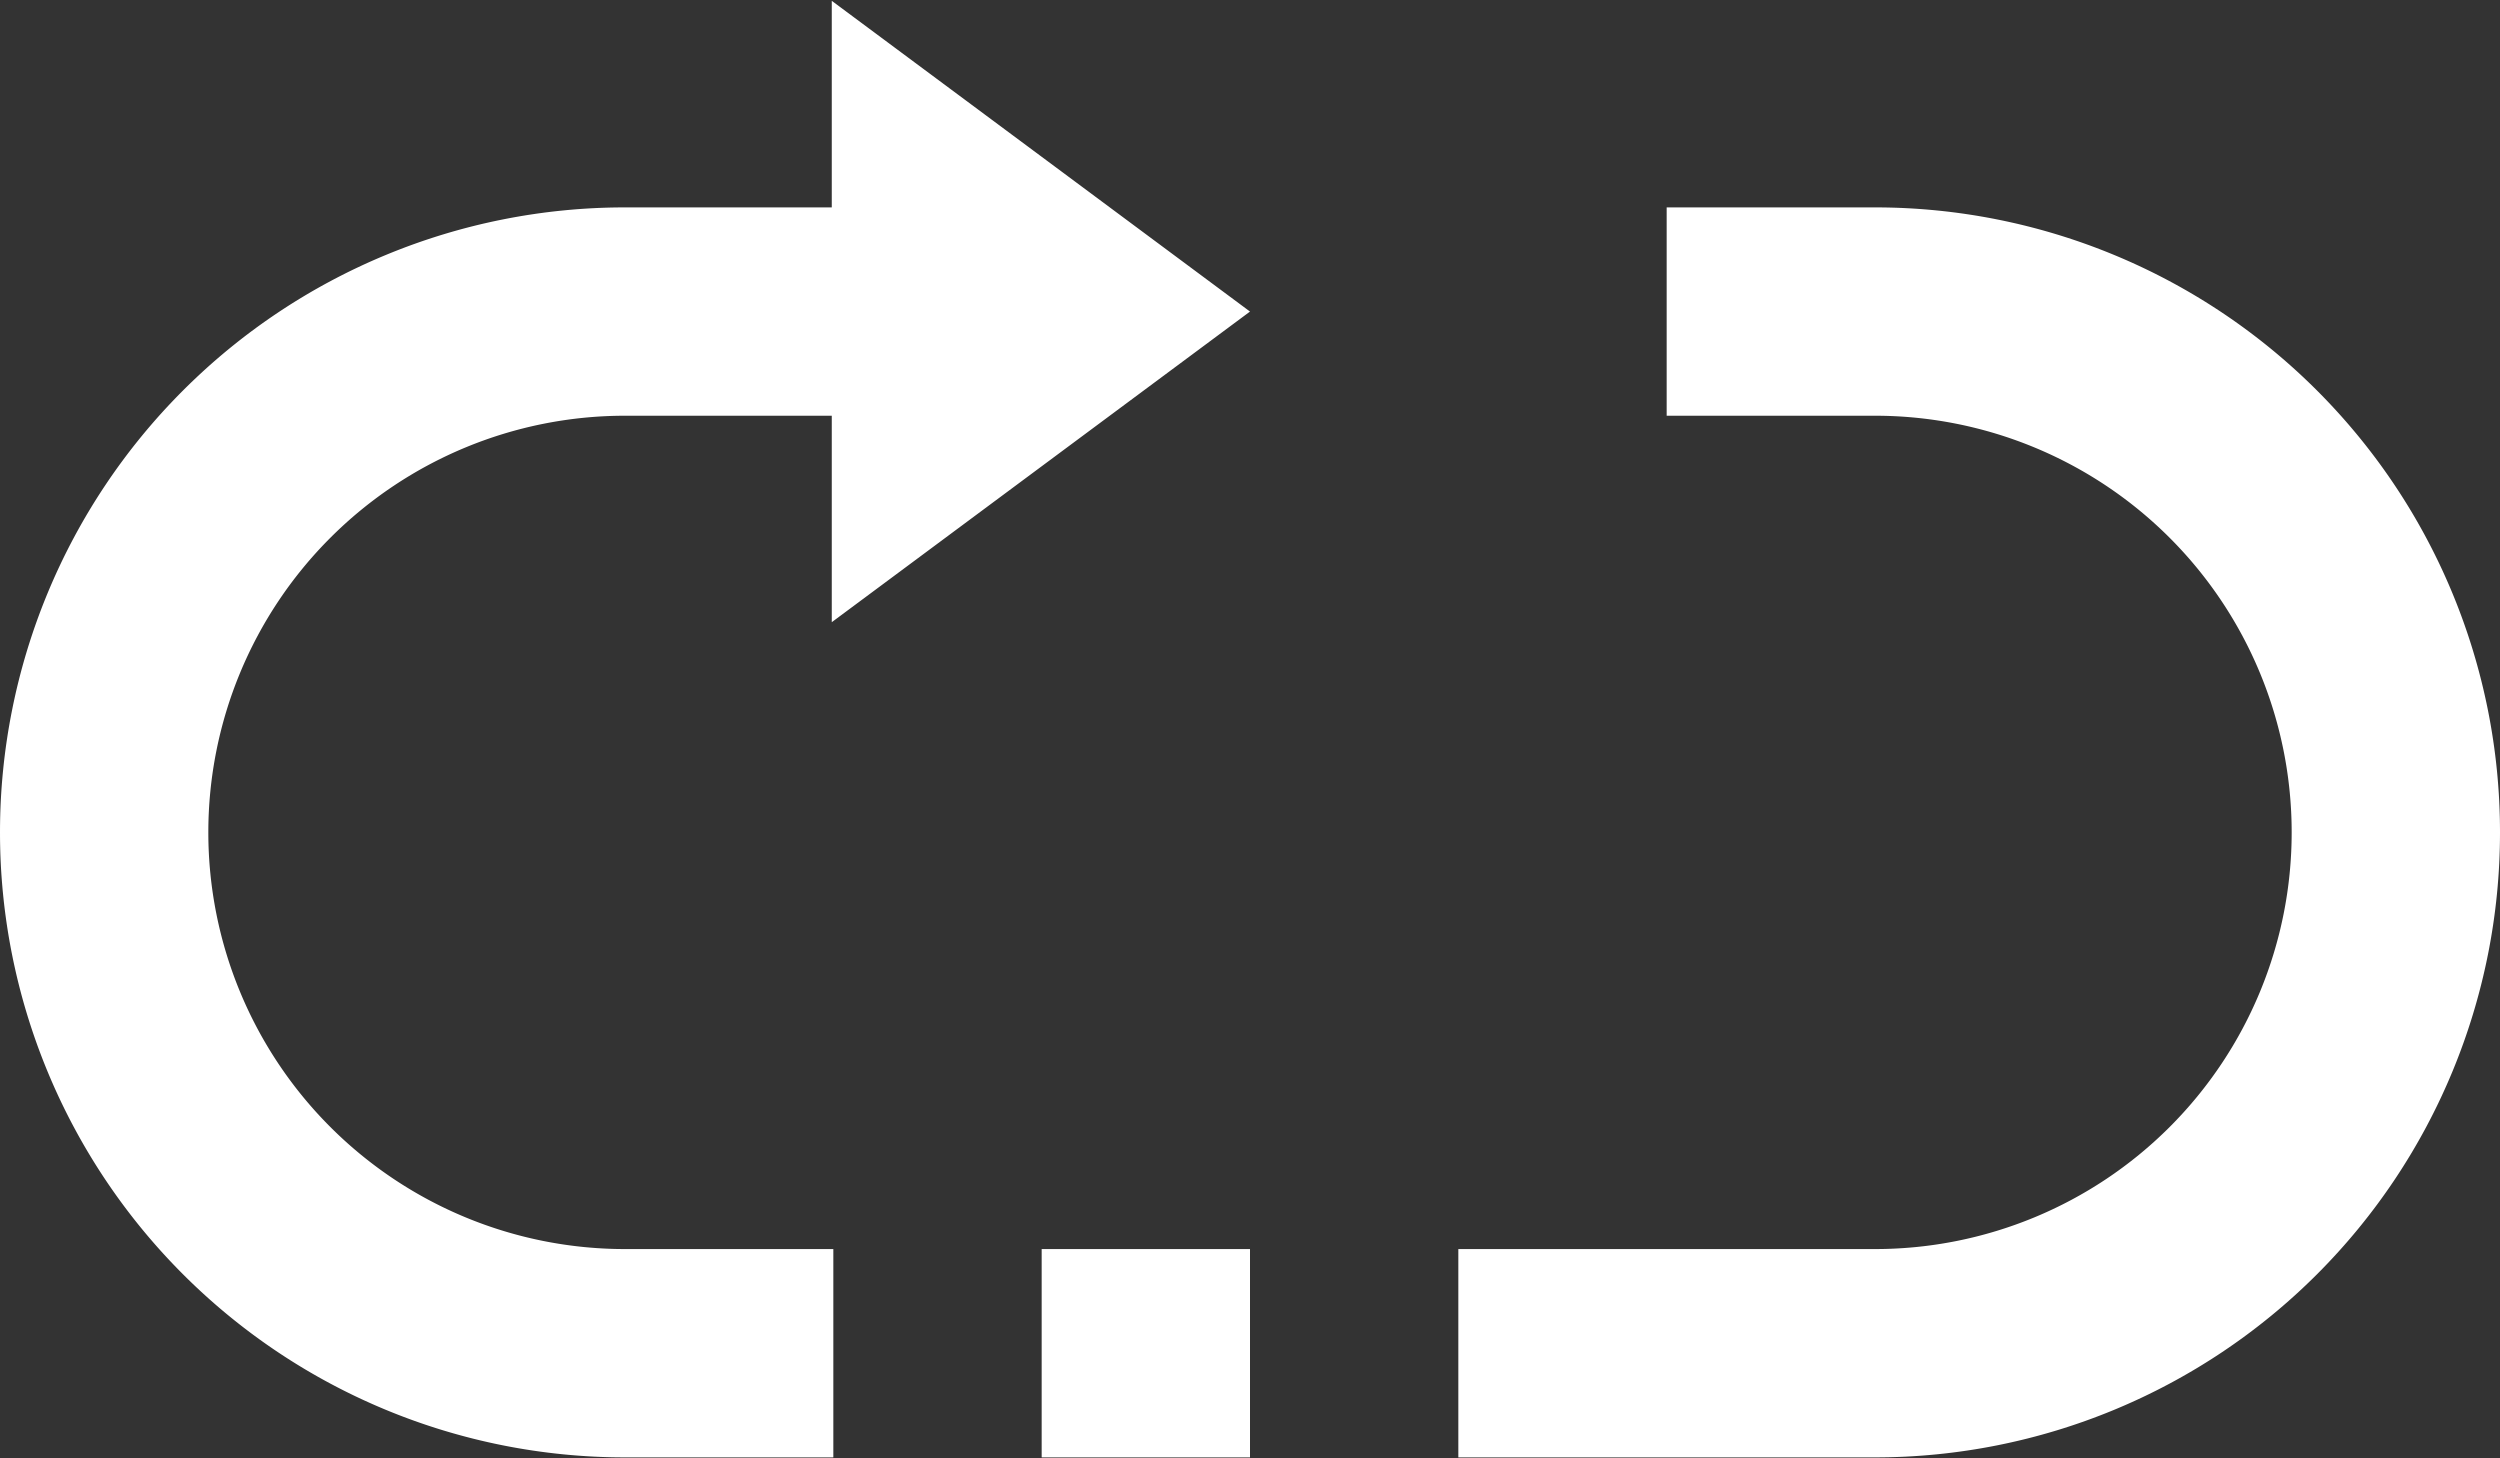 <svg xmlns="http://www.w3.org/2000/svg" width="24" height="14"><rect width="100%" height="100%" fill="#333333" stroke="none"/><path fill="#ffffff" d="M18 1.991h-2v2h2a4 4 0 010 8h-4v2h4a6 6 0 000-12zm-8 12h2v-2h-2v2zm-2.015-12H6a6 6 0 000 12h2v-2H6a4 4 0 010-8h1.985v1.982L12 2.991 7.985.008v1.983z"/></svg>